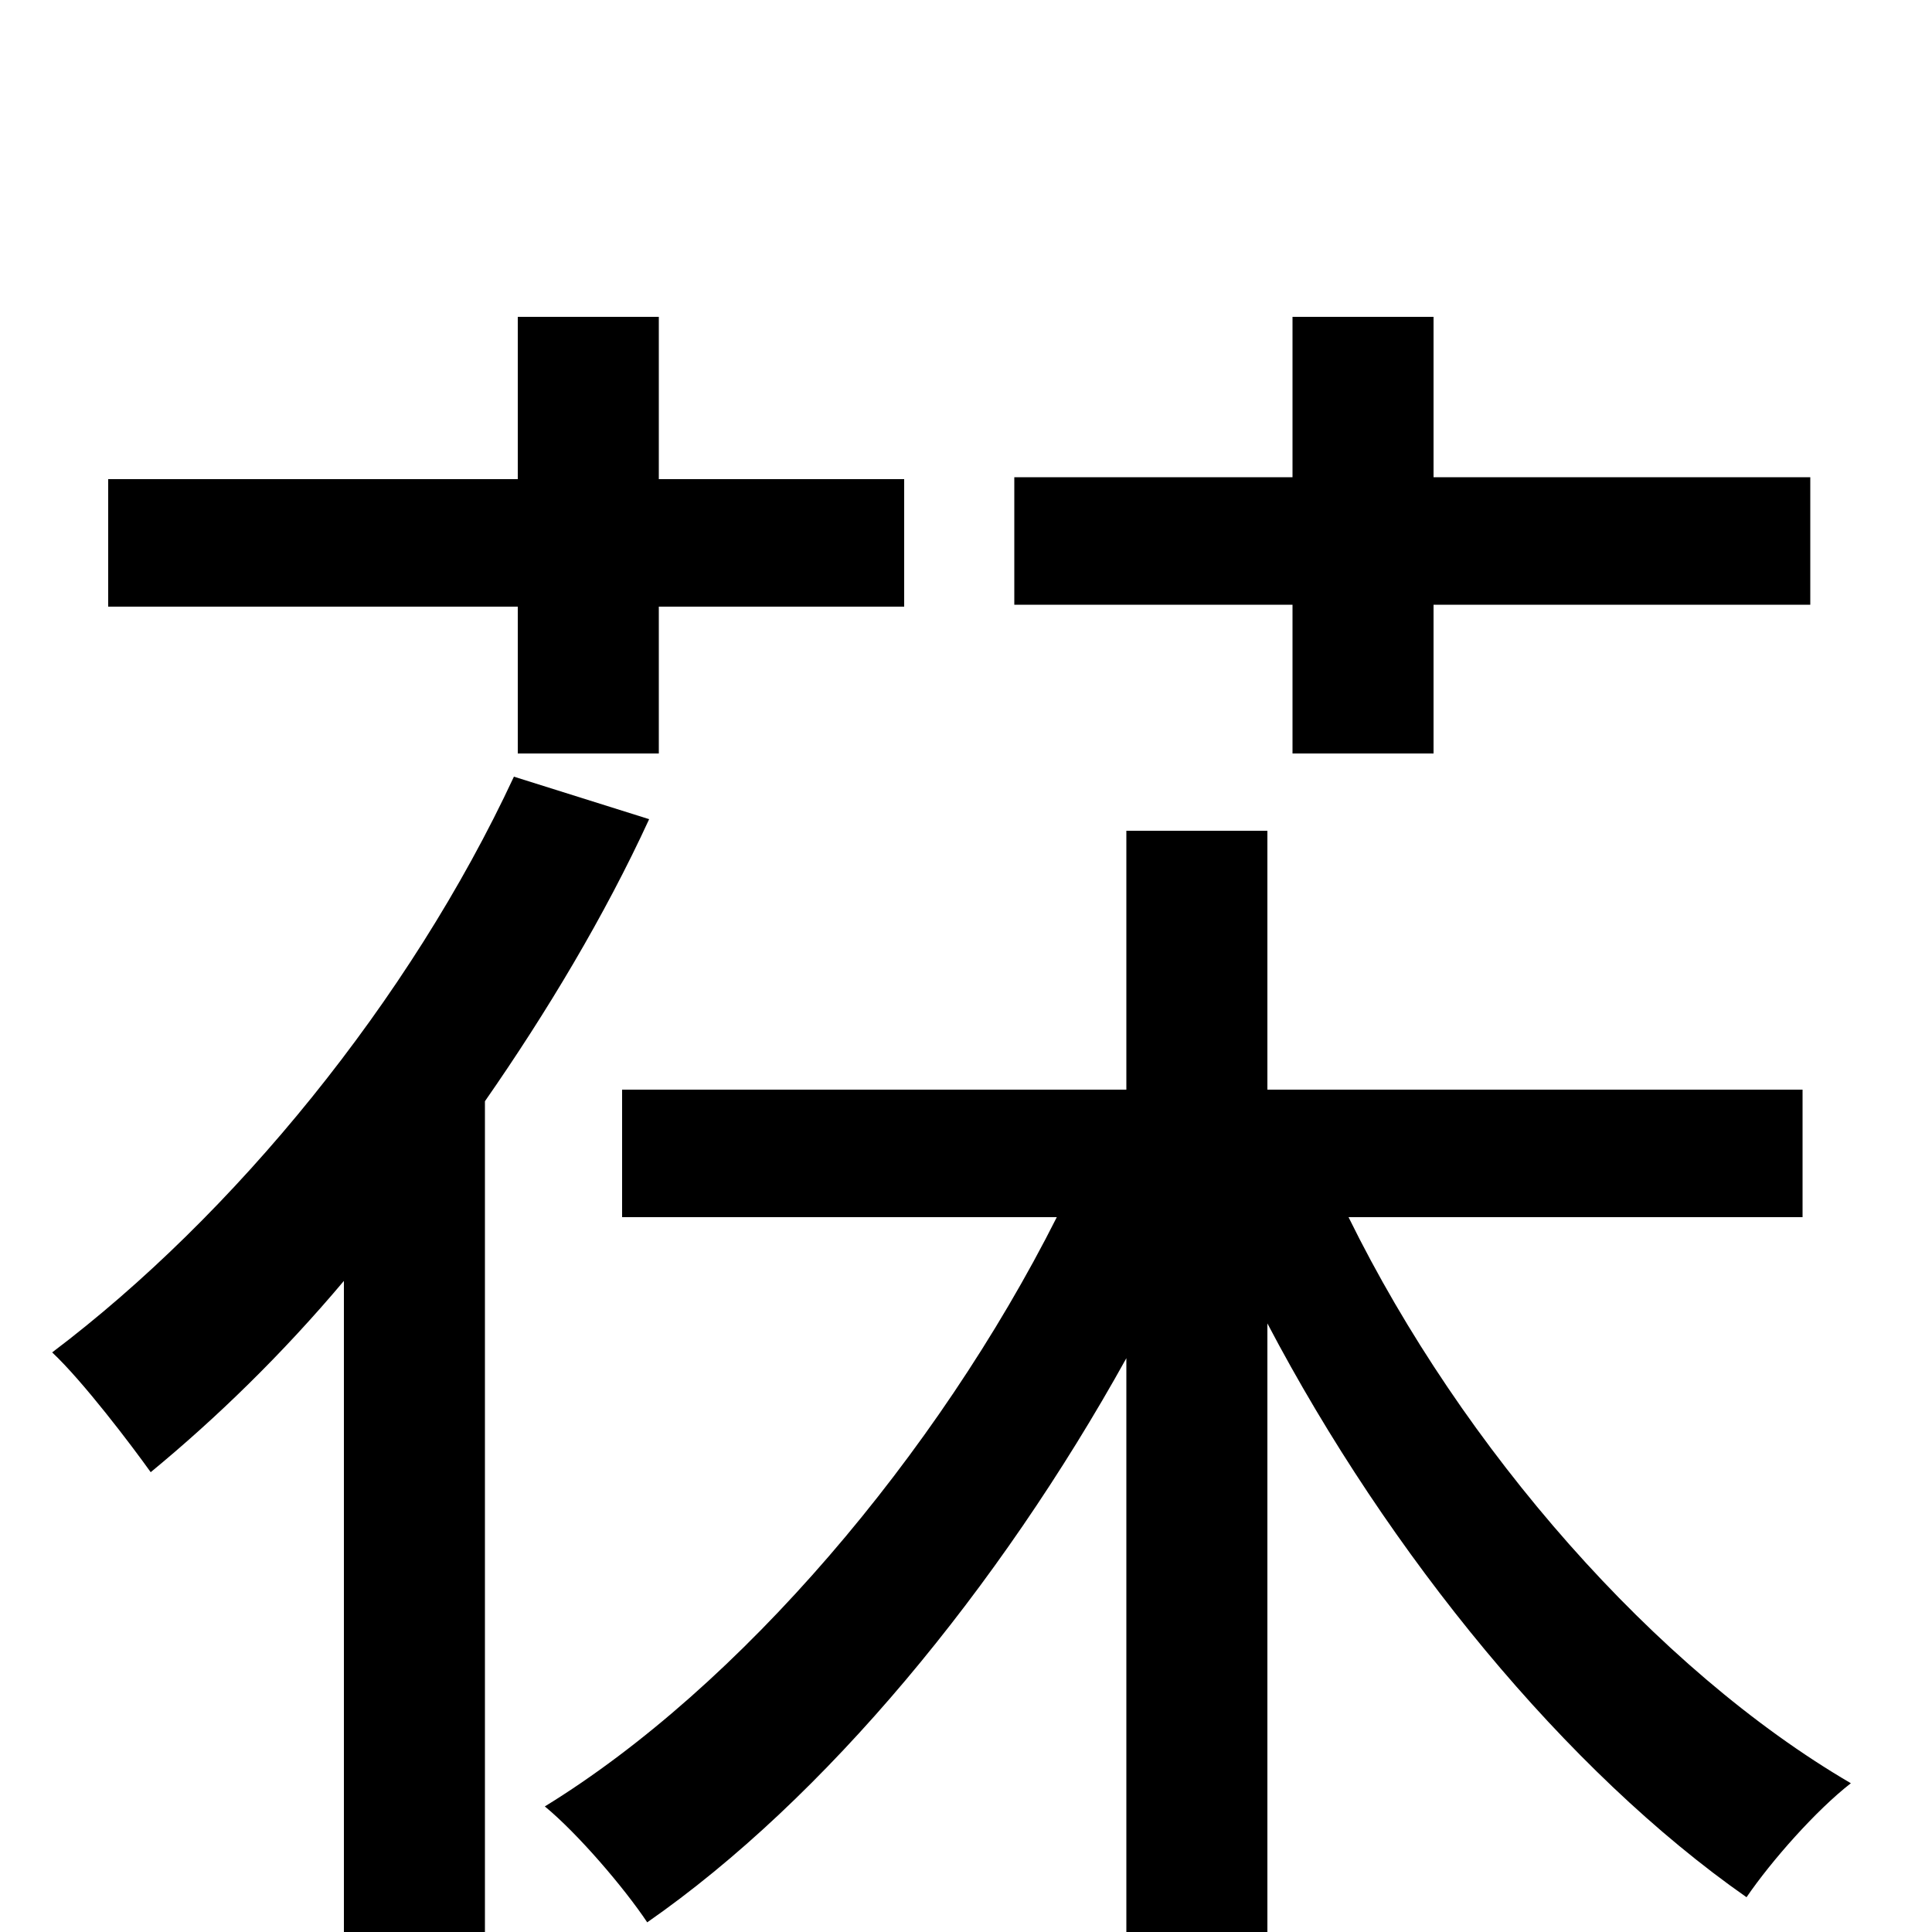 <svg xmlns="http://www.w3.org/2000/svg" viewBox="0 -1000 1000 1000">
	<path fill="#000000" d="M669 -610H742V-687H937V-753H742V-836H669V-753H525V-687H669ZM268 -610H341V-686H468V-752H341V-836H268V-752H56V-686H268ZM266 -598C212 -482 121 -371 27 -300C43 -285 68 -252 78 -238C112 -266 146 -299 178 -337V76H251V-430C283 -476 313 -526 336 -576ZM933 -370V-436H656V-570H583V-436H322V-370H547C485 -247 383 -127 282 -65C299 -51 323 -23 335 -5C427 -69 517 -178 583 -297V77H656V-315C719 -195 811 -83 904 -18C917 -37 940 -63 958 -77C857 -136 757 -250 698 -370Z"/>
</svg>